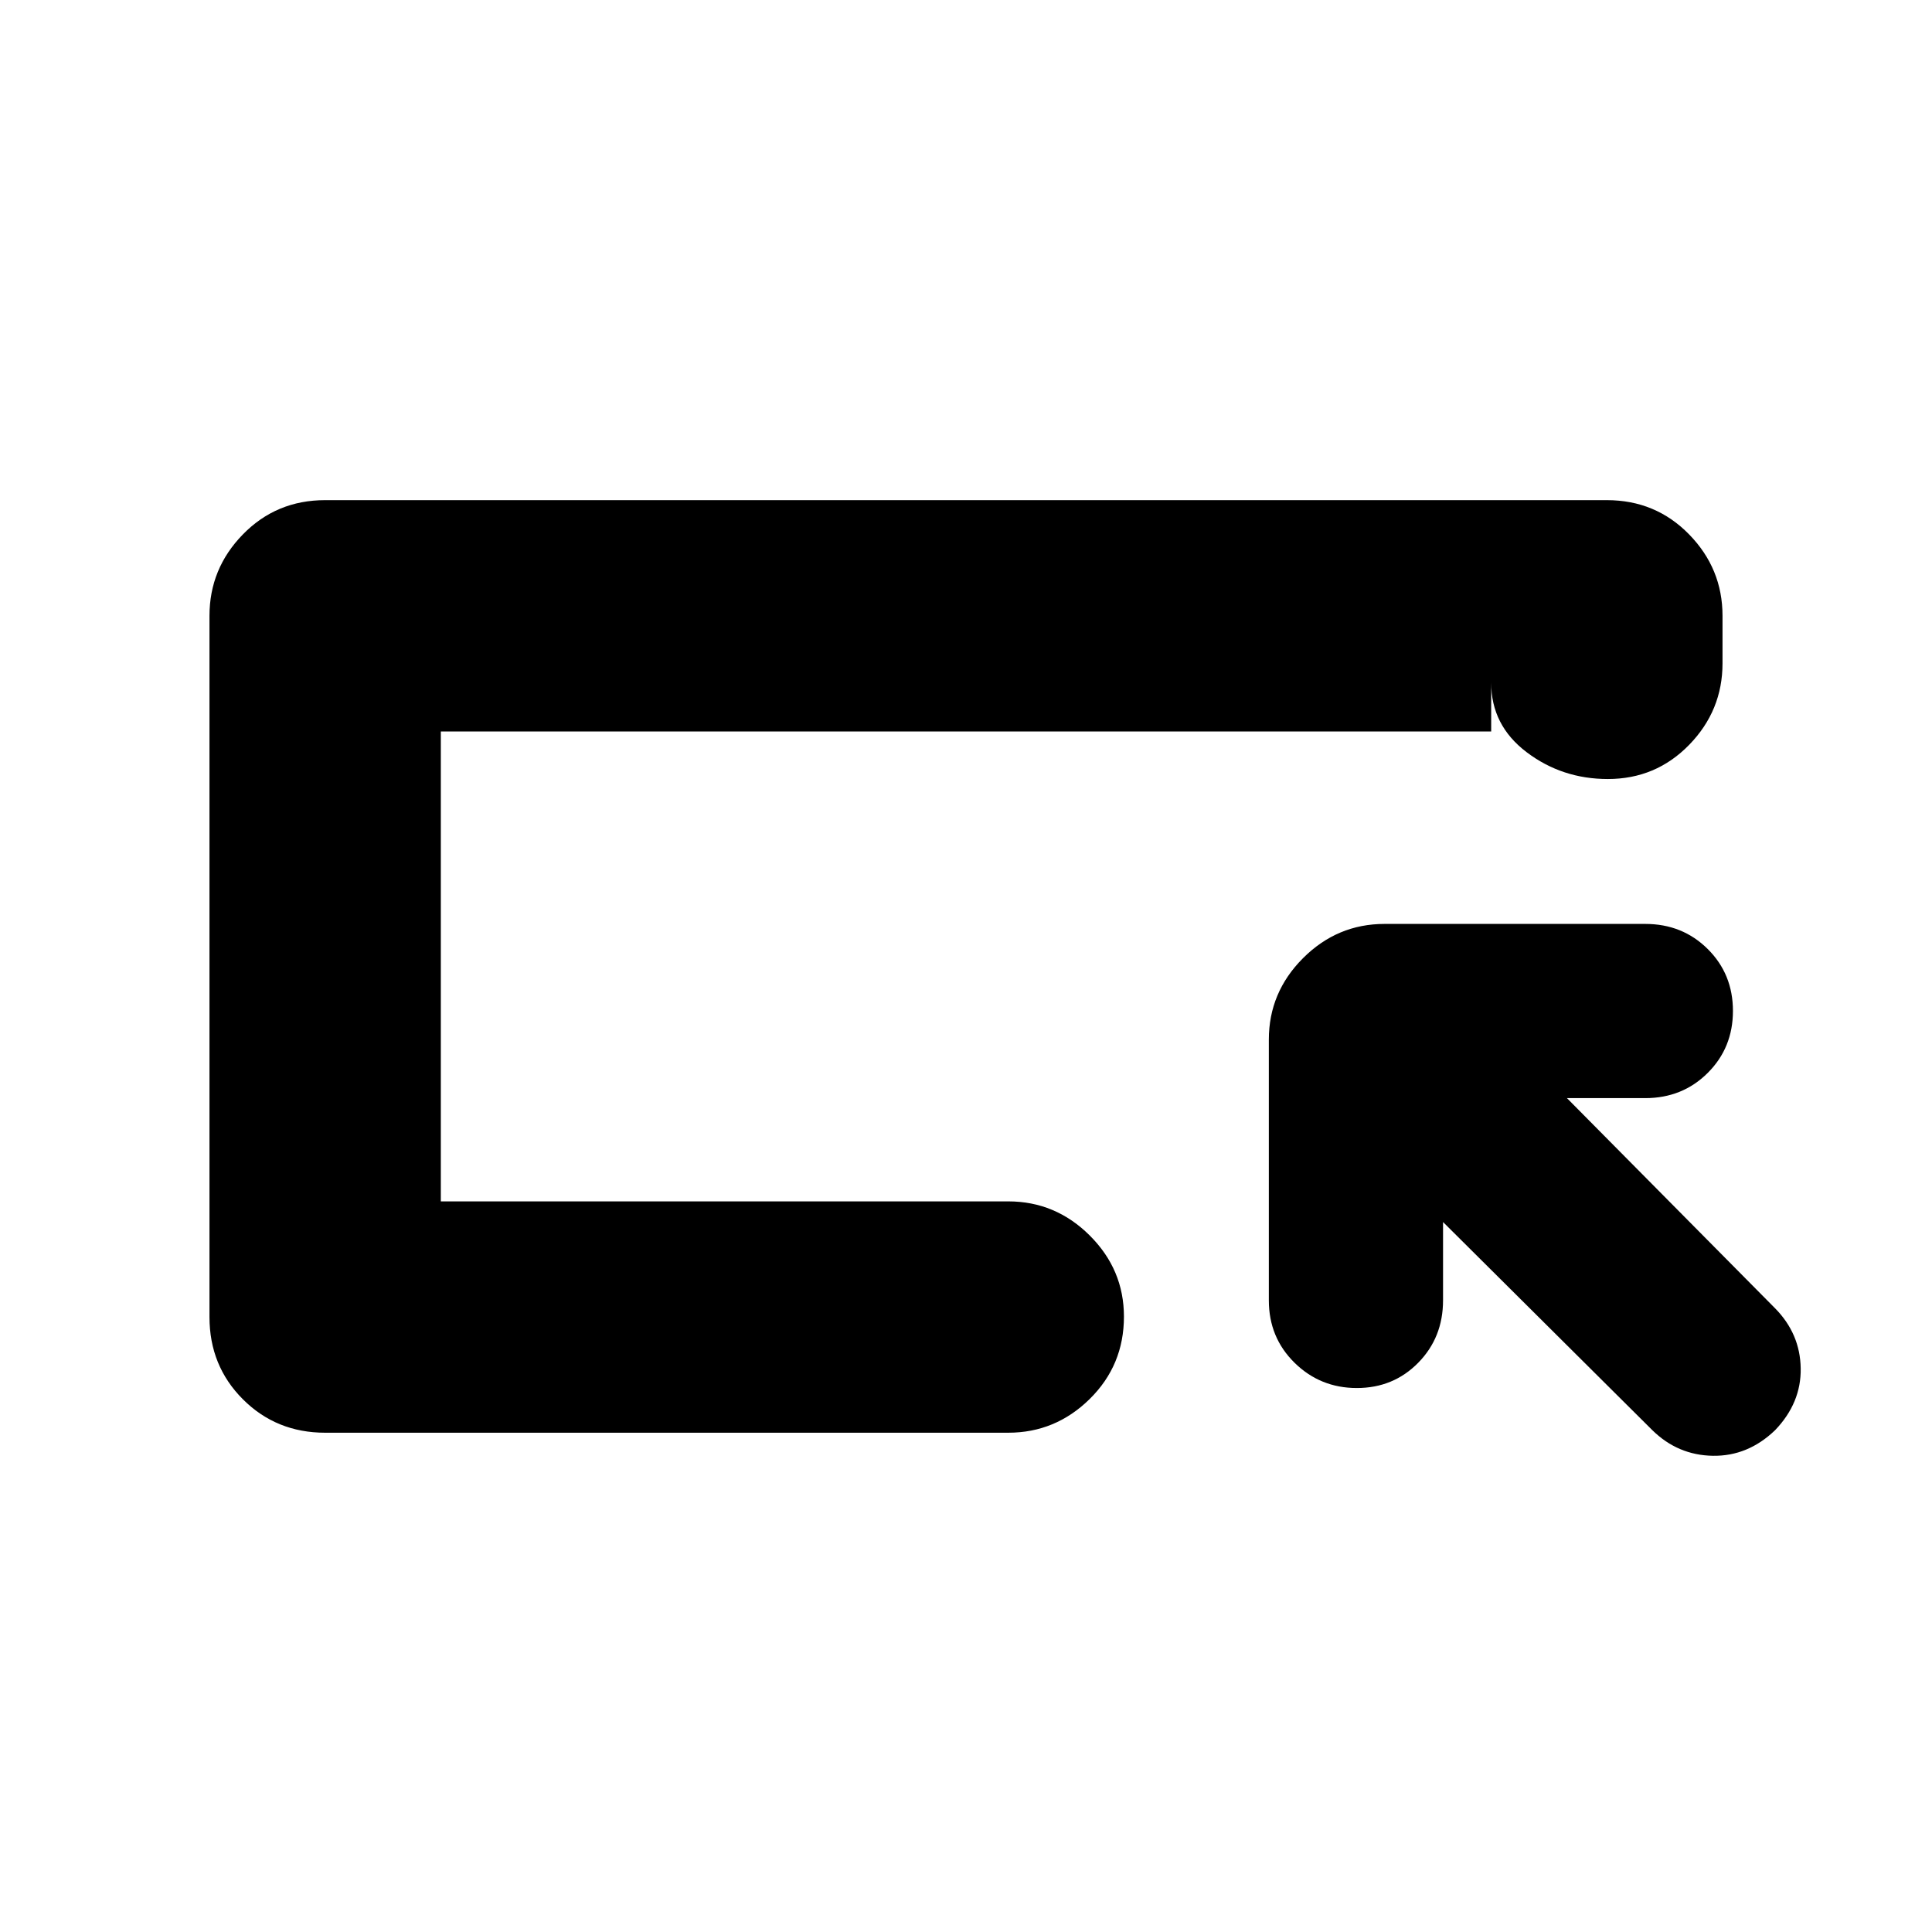 <svg xmlns="http://www.w3.org/2000/svg" height="20" viewBox="0 -960 960 960" width="20"><path d="M161.57-248.09q-24.26 0-40.87-16.61-16.61-16.61-16.61-40.87V-654q0-23.47 16.61-40.47 16.61-17.01 40.87-17.01h636.86q24.26 0 40.87 17.01 16.61 17 16.61 40.47v23.61q0 23.46-16.55 40.47-16.55 17.01-40.43 17.01-22.76 0-40.37-13.34-17.6-13.33-17.6-34.53v24.26H219.04v233.48H501q23.46 0 40.47 16.94 17.01 16.95 17.01 40.32 0 24.17-17.01 40.93-17.01 16.76-40.47 16.76H161.57Zm57.47-114.95v-233.48V-363.04Zm498 10.26v38.91q0 18.47-12.34 31.02-12.33 12.55-30.5 12.55-18.16 0-30.94-12.55-12.78-12.55-12.78-31.02v-129.56q0-23.47 17-40.48 17.01-17 40.48-17h129.56q18.47 0 31.02 12.45t12.55 30.78q0 18.33-12.55 30.83t-31.02 12.5h-38.91l103.43 104.44q12.44 12.63 12.72 29.81.28 17.19-12.72 30.75-13.52 13-30.93 12.72-17.4-.28-30.07-12.72l-104-103.43Z"/></svg>